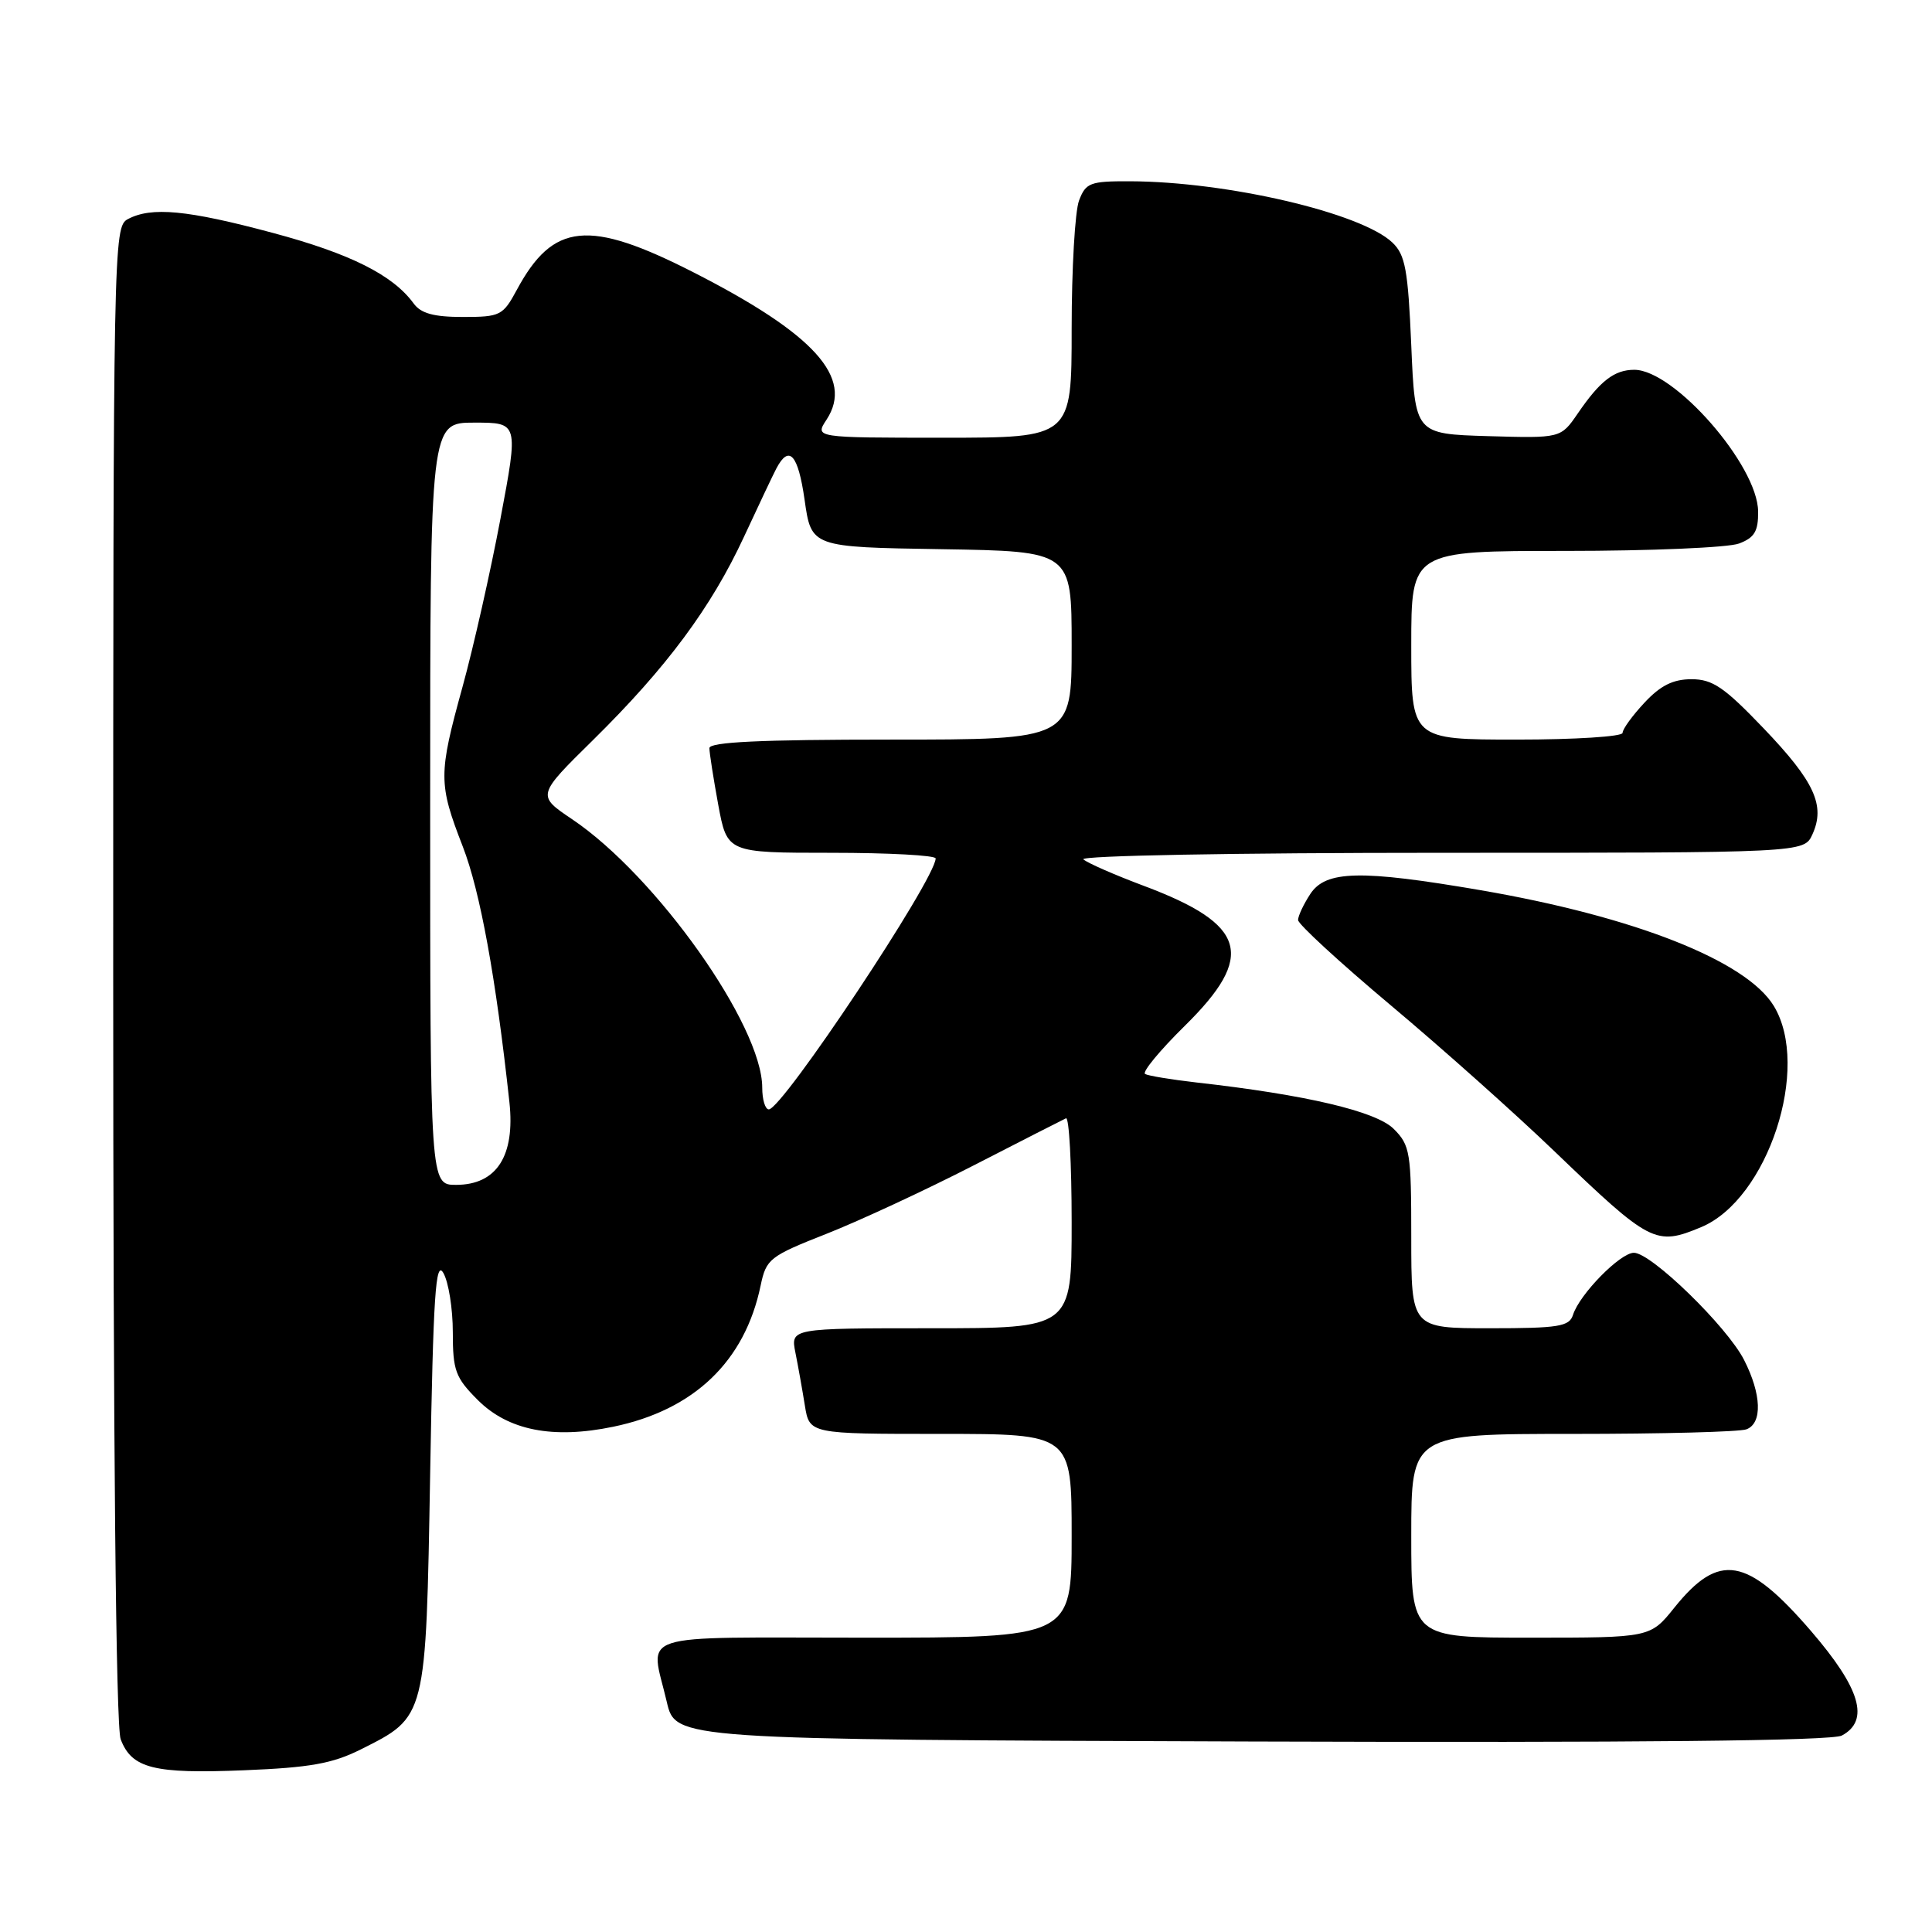 <?xml version="1.0" encoding="UTF-8" standalone="no"?>
<!DOCTYPE svg PUBLIC "-//W3C//DTD SVG 1.1//EN" "http://www.w3.org/Graphics/SVG/1.1/DTD/svg11.dtd" >
<svg xmlns="http://www.w3.org/2000/svg" xmlns:xlink="http://www.w3.org/1999/xlink" version="1.1" viewBox="0 0 256 256">
 <g >
 <path fill="currentColor"
d=" M 47.78 231.82 C 56.53 227.43 56.43 227.81 57.00 195.18 C 57.41 171.56 57.72 166.89 58.75 168.68 C 59.44 169.89 60.00 173.42 60.00 176.53 C 60.00 181.61 60.34 182.54 63.31 185.51 C 67.34 189.54 73.26 190.71 81.26 189.05 C 91.98 186.83 98.71 180.37 100.79 170.33 C 101.53 166.81 101.96 166.46 109.53 163.48 C 113.91 161.75 122.67 157.68 129.00 154.43 C 135.32 151.18 140.84 148.37 141.25 148.18 C 141.66 147.99 142.00 154.17 142.00 161.92 C 142.00 176.00 142.00 176.00 123.38 176.00 C 104.75 176.00 104.75 176.00 105.40 179.25 C 105.76 181.04 106.32 184.19 106.65 186.25 C 107.26 190.00 107.26 190.00 124.63 190.00 C 142.00 190.00 142.00 190.00 142.00 203.50 C 142.00 217.00 142.00 217.00 114.50 217.00 C 83.45 217.00 86.17 216.12 88.35 225.50 C 89.51 230.50 89.51 230.50 165.81 230.76 C 217.27 230.93 242.74 230.67 244.05 229.97 C 247.78 227.98 246.52 223.72 239.96 216.11 C 231.48 206.28 227.79 205.65 221.87 213.01 C 218.67 217.00 218.67 217.00 202.83 217.00 C 187.00 217.00 187.00 217.00 187.00 203.50 C 187.00 190.00 187.00 190.00 208.42 190.00 C 220.20 190.00 230.55 189.73 231.42 189.39 C 233.55 188.58 233.41 184.73 231.10 180.20 C 228.84 175.77 218.80 166.00 216.50 166.00 C 214.69 166.00 209.29 171.50 208.43 174.23 C 207.94 175.77 206.54 176.00 197.43 176.00 C 187.00 176.00 187.00 176.00 187.00 163.95 C 187.00 152.69 186.85 151.76 184.68 149.59 C 182.34 147.25 173.04 145.06 158.50 143.43 C 155.20 143.05 152.15 142.55 151.73 142.31 C 151.31 142.06 153.67 139.20 156.98 135.94 C 166.42 126.65 165.21 122.50 151.59 117.39 C 147.69 115.93 144.07 114.34 143.55 113.87 C 143.01 113.38 163.61 113.00 190.82 113.00 C 239.04 113.00 239.04 113.00 240.15 110.57 C 241.90 106.74 240.44 103.57 233.72 96.54 C 228.47 91.05 226.93 90.00 224.13 90.00 C 221.70 90.00 220.02 90.83 217.90 93.11 C 216.31 94.81 215.00 96.61 215.00 97.11 C 215.00 97.60 208.70 98.00 201.00 98.00 C 187.00 98.00 187.00 98.00 187.00 85.50 C 187.00 73.00 187.00 73.00 207.43 73.00 C 218.67 73.00 229.02 72.56 230.43 72.02 C 232.48 71.25 232.99 70.39 232.96 67.77 C 232.90 61.65 221.84 49.00 216.55 49.00 C 213.91 49.00 212.02 50.46 209.06 54.79 C 206.81 58.07 206.81 58.07 197.16 57.79 C 187.50 57.50 187.50 57.50 187.00 45.77 C 186.57 35.74 186.21 33.77 184.50 32.14 C 180.38 28.21 162.62 24.06 149.73 24.02 C 144.44 24.00 143.87 24.22 142.98 26.57 C 142.44 27.98 142.00 35.63 142.00 43.57 C 142.00 58.00 142.00 58.00 124.98 58.00 C 107.95 58.00 107.95 58.00 109.52 55.61 C 113.16 50.05 107.93 44.26 91.86 36.07 C 78.00 29.01 73.29 29.48 68.48 38.41 C 66.64 41.82 66.29 42.00 61.33 42.00 C 57.47 42.00 55.77 41.53 54.81 40.21 C 52.06 36.44 46.42 33.61 36.15 30.86 C 24.82 27.82 20.05 27.37 16.93 29.04 C 15.04 30.05 15.00 32.21 15.00 128.97 C 15.00 191.51 15.36 228.82 15.99 230.46 C 17.46 234.33 20.38 235.06 32.34 234.57 C 41.07 234.22 44.06 233.68 47.78 231.82 Z  M 225.42 162.60 C 234.25 158.91 239.99 141.41 235.03 133.28 C 231.38 127.30 216.55 121.45 196.15 117.95 C 180.29 115.23 175.67 115.33 173.62 118.46 C 172.73 119.82 172.00 121.37 172.00 121.91 C 172.00 122.45 177.51 127.52 184.25 133.18 C 190.99 138.83 200.78 147.56 206.00 152.58 C 218.69 164.76 219.38 165.12 225.42 162.60 Z  M 57.00 106.50 C 57.00 56.00 57.00 56.00 62.86 56.00 C 68.71 56.00 68.71 56.00 66.31 68.75 C 64.99 75.76 62.73 85.78 61.29 91.00 C 58.08 102.64 58.08 103.82 61.32 112.17 C 63.63 118.12 65.71 129.56 67.50 146.05 C 68.27 153.18 65.80 157.00 60.43 157.00 C 57.00 157.00 57.00 157.00 57.00 106.50 Z  M 101.00 144.12 C 101.00 135.88 86.97 116.07 75.82 108.56 C 71.12 105.40 71.12 105.40 78.60 98.04 C 88.33 88.45 94.23 80.51 98.59 71.11 C 100.53 66.93 102.46 62.85 102.88 62.06 C 104.56 58.88 105.75 60.20 106.61 66.21 C 107.50 72.50 107.50 72.50 124.75 72.77 C 142.00 73.05 142.00 73.05 142.00 85.52 C 142.00 98.00 142.00 98.00 118.00 98.00 C 100.77 98.00 94.00 98.32 94.00 99.13 C 94.00 99.76 94.53 103.13 95.17 106.63 C 96.35 113.00 96.35 113.00 110.17 113.00 C 117.78 113.00 123.99 113.34 123.98 113.75 C 123.91 116.56 103.66 147.00 101.87 147.00 C 101.39 147.00 101.00 145.70 101.00 144.12 Z "/>
</g>
</svg>